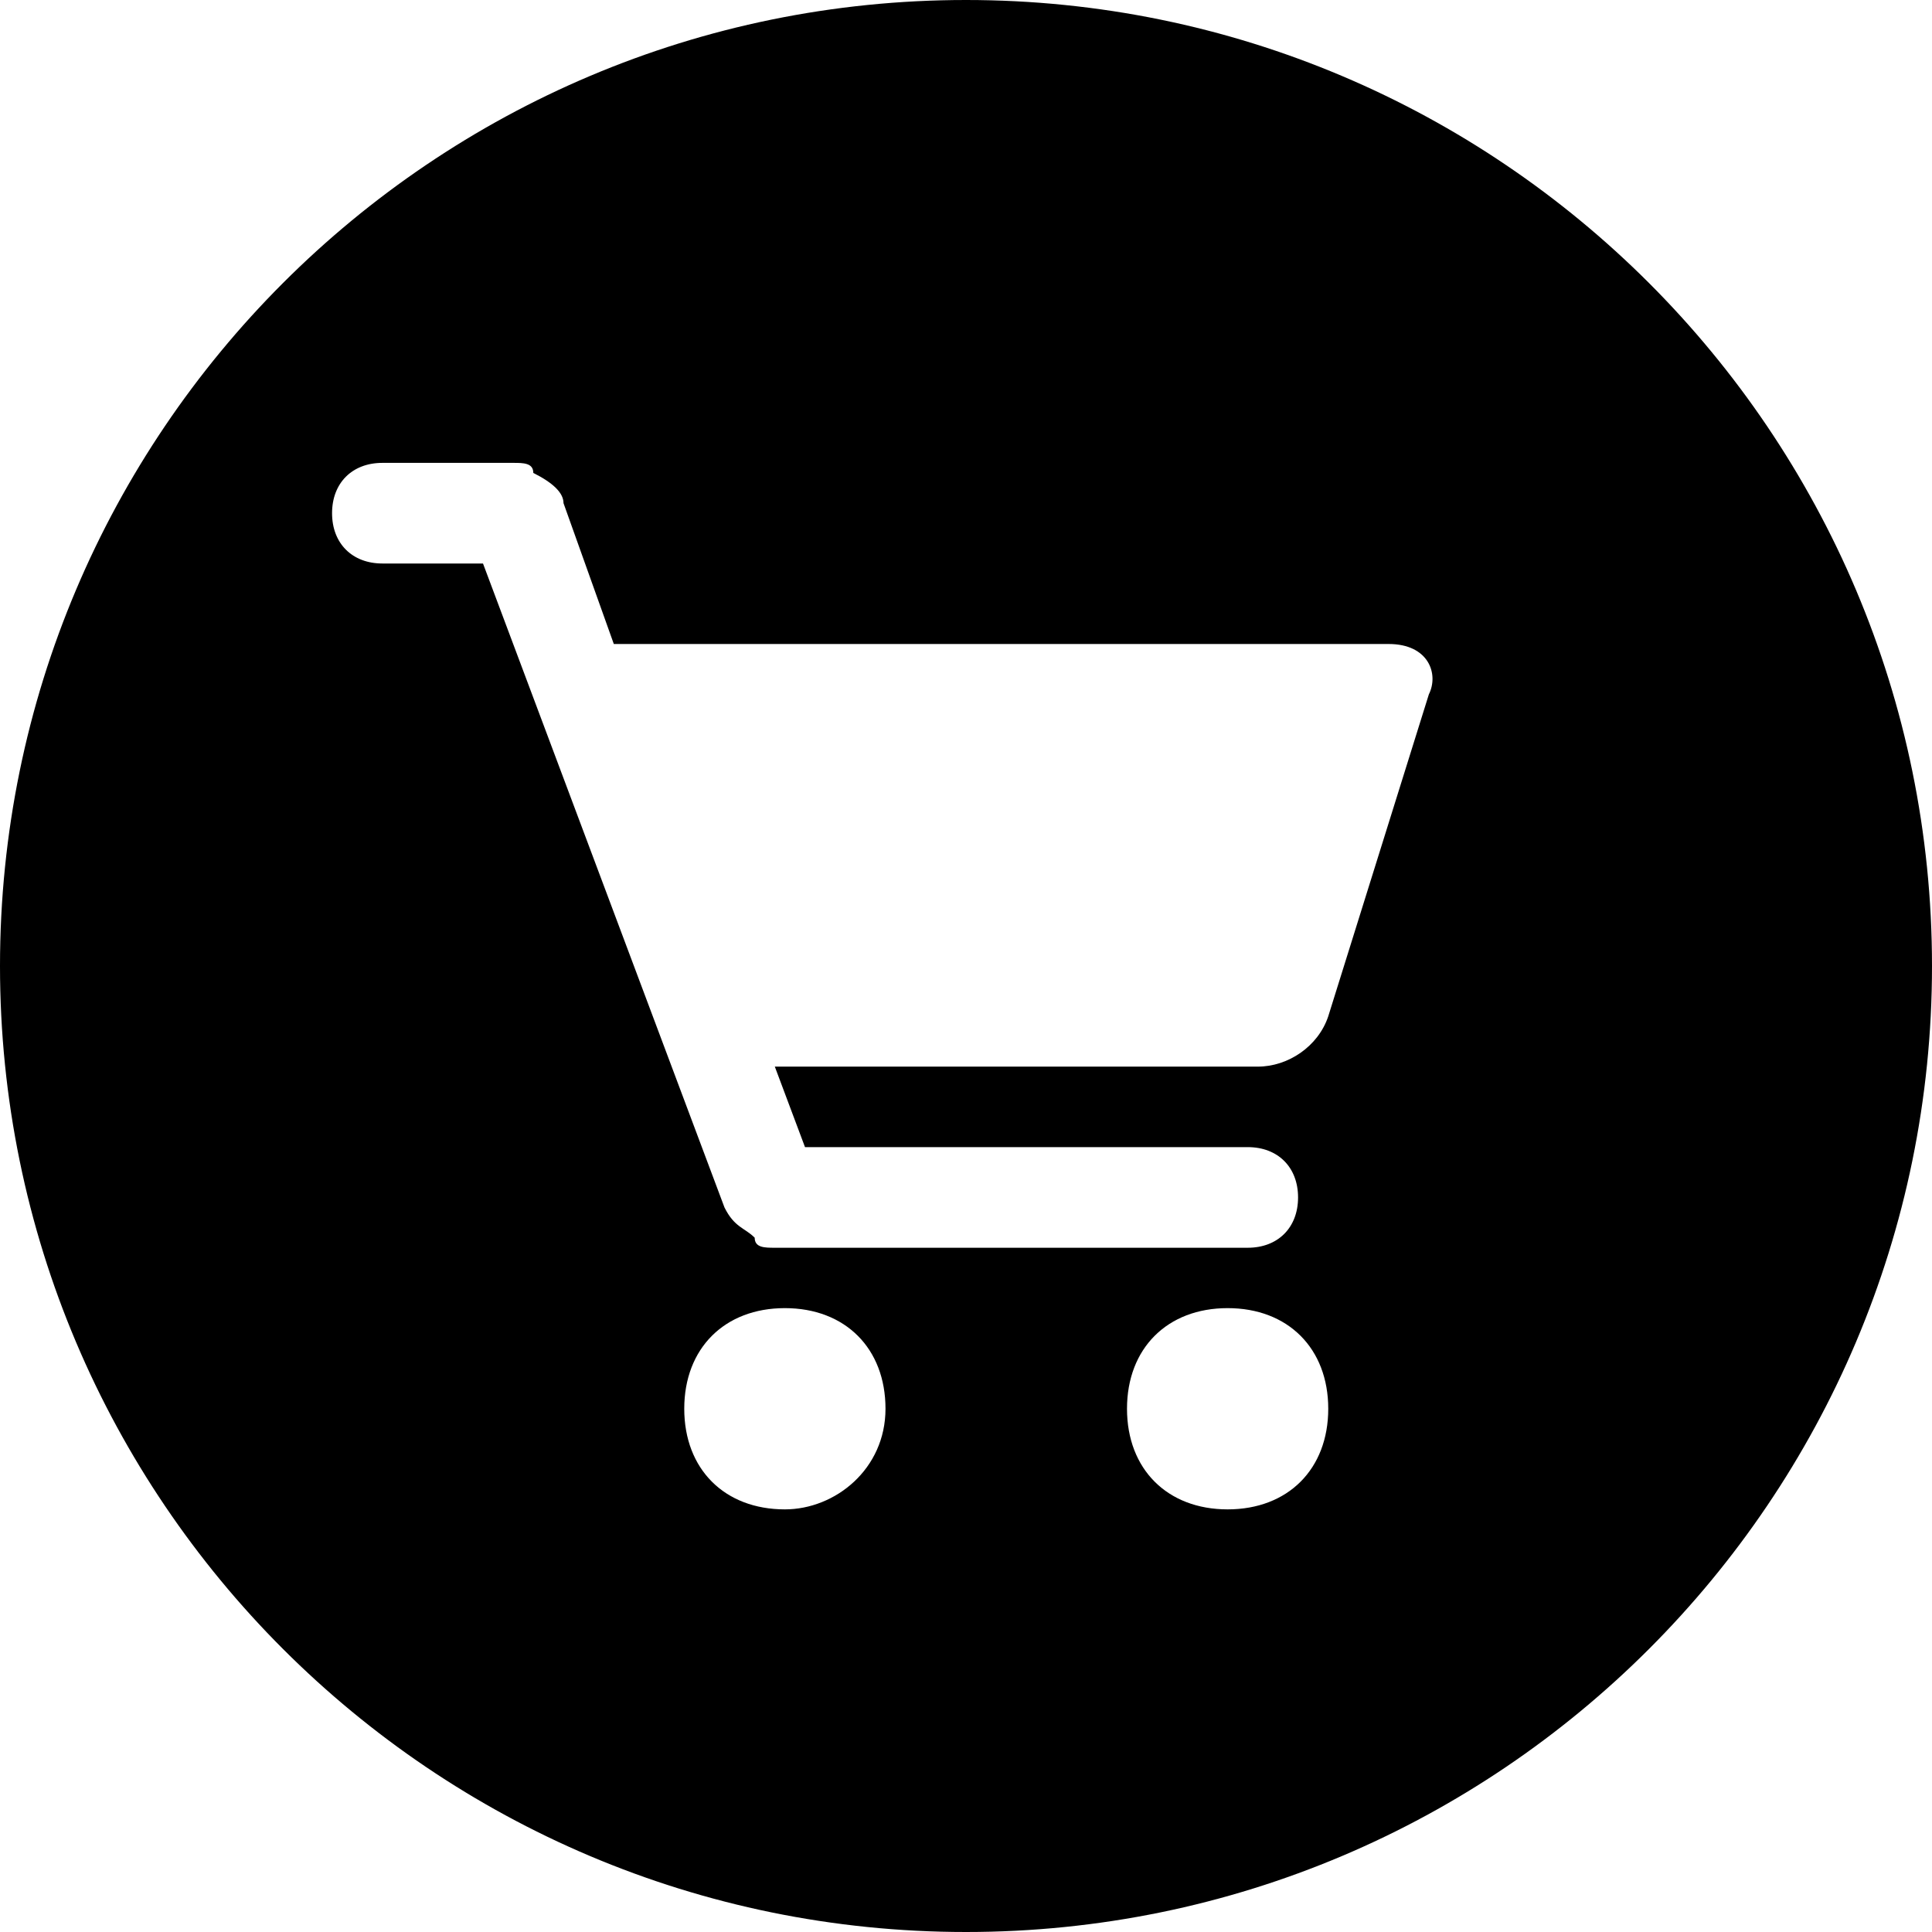 <?xml version="1.0" encoding="utf-8"?>
<!-- Generator: Adobe Illustrator 22.0.0, SVG Export Plug-In . SVG Version: 6.00 Build 0)  -->
<svg version="1.1" id="Layer_1" xmlns="http://www.w3.org/2000/svg" xmlns:xlink="http://www.w3.org/1999/xlink" x="0px" y="0px"
	 viewBox="0 0 19.2 19.2" style="enable-background:new 0 0 19.2 19.2;" xml:space="preserve">
<style type="text/css">
	.st0{fill-rule:evenodd;clip-rule:evenodd;}
</style>
<title>Artboard 23</title>
<g>
	<path class="st0" d="M9.6,0C4.3,0,0,4.3,0,9.6c0,5.3,4.3,9.6,9.6,9.6c5.3,0,9.6-4.3,9.6-9.6C19.2,4.3,14.9,0,9.6,0z M7.8,15
		c-0.6,0-1-0.4-1-1c0-0.6,0.4-1,1-1c0.6,0,1,0.4,1,1C8.8,14.6,8.3,15,7.8,15z M12.2,15c-0.6,0-1-0.4-1-1c0-0.6,0.4-1,1-1
		c0.6,0,1,0.4,1,1C13.2,14.6,12.8,15,12.2,15z M14.2,6.9l-1,3.2c-0.1,0.3-0.4,0.5-0.7,0.5H7.7L8,11.4l4.4,0c0.3,0,0.5,0.2,0.5,0.5
		c0,0.3-0.2,0.5-0.5,0.5l-4.7,0c-0.1,0-0.2,0-0.2-0.1c-0.1-0.1-0.2-0.1-0.3-0.3L4.8,5.6l-1,0c-0.3,0-0.5-0.2-0.5-0.5
		c0-0.3,0.2-0.5,0.5-0.5l1.3,0c0.1,0,0.2,0,0.2,0.1C5.5,4.8,5.6,4.9,5.6,5l0.5,1.4h7.7C14.2,6.4,14.3,6.7,14.2,6.9z"/>
</g>
</svg>

